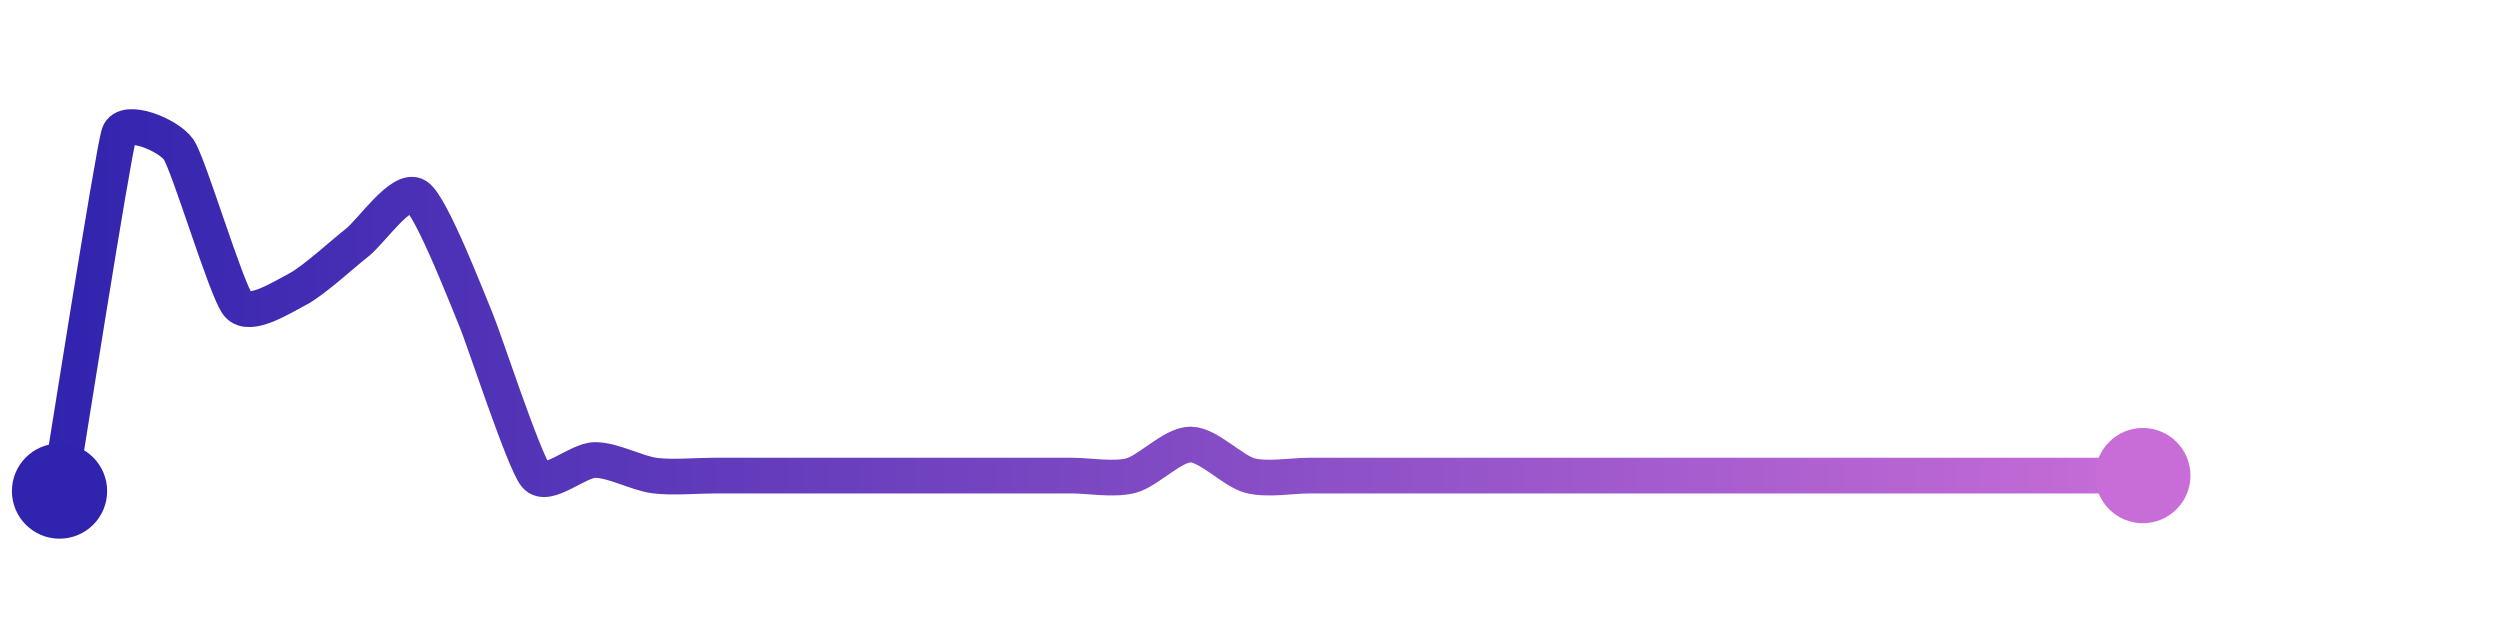 <svg width="200" height="50" viewBox="0 0 210 50" xmlns="http://www.w3.org/2000/svg">
    <defs>
        <linearGradient x1="0%" y1="0%" x2="100%" y2="0%" id="a">
            <stop stop-color="#3023AE" offset="0%"/>
            <stop stop-color="#C86DD7" offset="100%"/>
        </linearGradient>
    </defs>
    <path stroke="url(#a)"
          stroke-width="3"
          stroke-linejoin="round"
          stroke-linecap="round"
          d="M5 40 C 5.25 38.52, 9.51 11.42, 10 10 S 14.14 10.07, 15 11.3 S 19.03 23.21, 20 24.35 S 23.67 23.73, 25 23.04 S 28.82 20.05, 30 19.13 S 33.74 14.4, 35 15.22 S 39.41 24.27, 40 25.65 S 44.03 37.56, 45 38.7 S 48.5 37.39, 50 37.39 S 53.51 38.51, 55 38.7 S 58.5 38.7, 60 38.7 S 63.5 38.7, 65 38.7 S 68.5 38.7, 70 38.7 S 73.5 38.7, 75 38.7 S 78.5 38.7, 80 38.7 S 83.5 38.7, 85 38.7 S 88.5 38.7, 90 38.7 S 93.55 39.08, 95 38.7 S 98.5 36.09, 100 36.09 S 103.55 38.32, 105 38.7 S 108.5 38.7, 110 38.7 S 113.5 38.7, 115 38.7 S 118.5 38.7, 120 38.7 S 123.5 38.7, 125 38.7 S 128.5 38.7, 130 38.7 S 133.5 38.7, 135 38.7 S 138.5 38.7, 140 38.7 S 143.5 38.7, 145 38.7 S 148.5 38.7, 150 38.7 S 153.5 38.7, 155 38.7 S 158.5 38.7, 160 38.7 S 163.5 38.7, 165 38.7 S 168.5 38.7, 170 38.7 S 173.5 38.7, 175 38.7 S 178.5 38.7, 180 38.7"
          fill="none"/>
    <circle r="4" cx="5" cy="40" fill="#3023AE"/>
    <circle r="4" cx="180" cy="38.7" fill="#C86DD7"/>      
</svg>